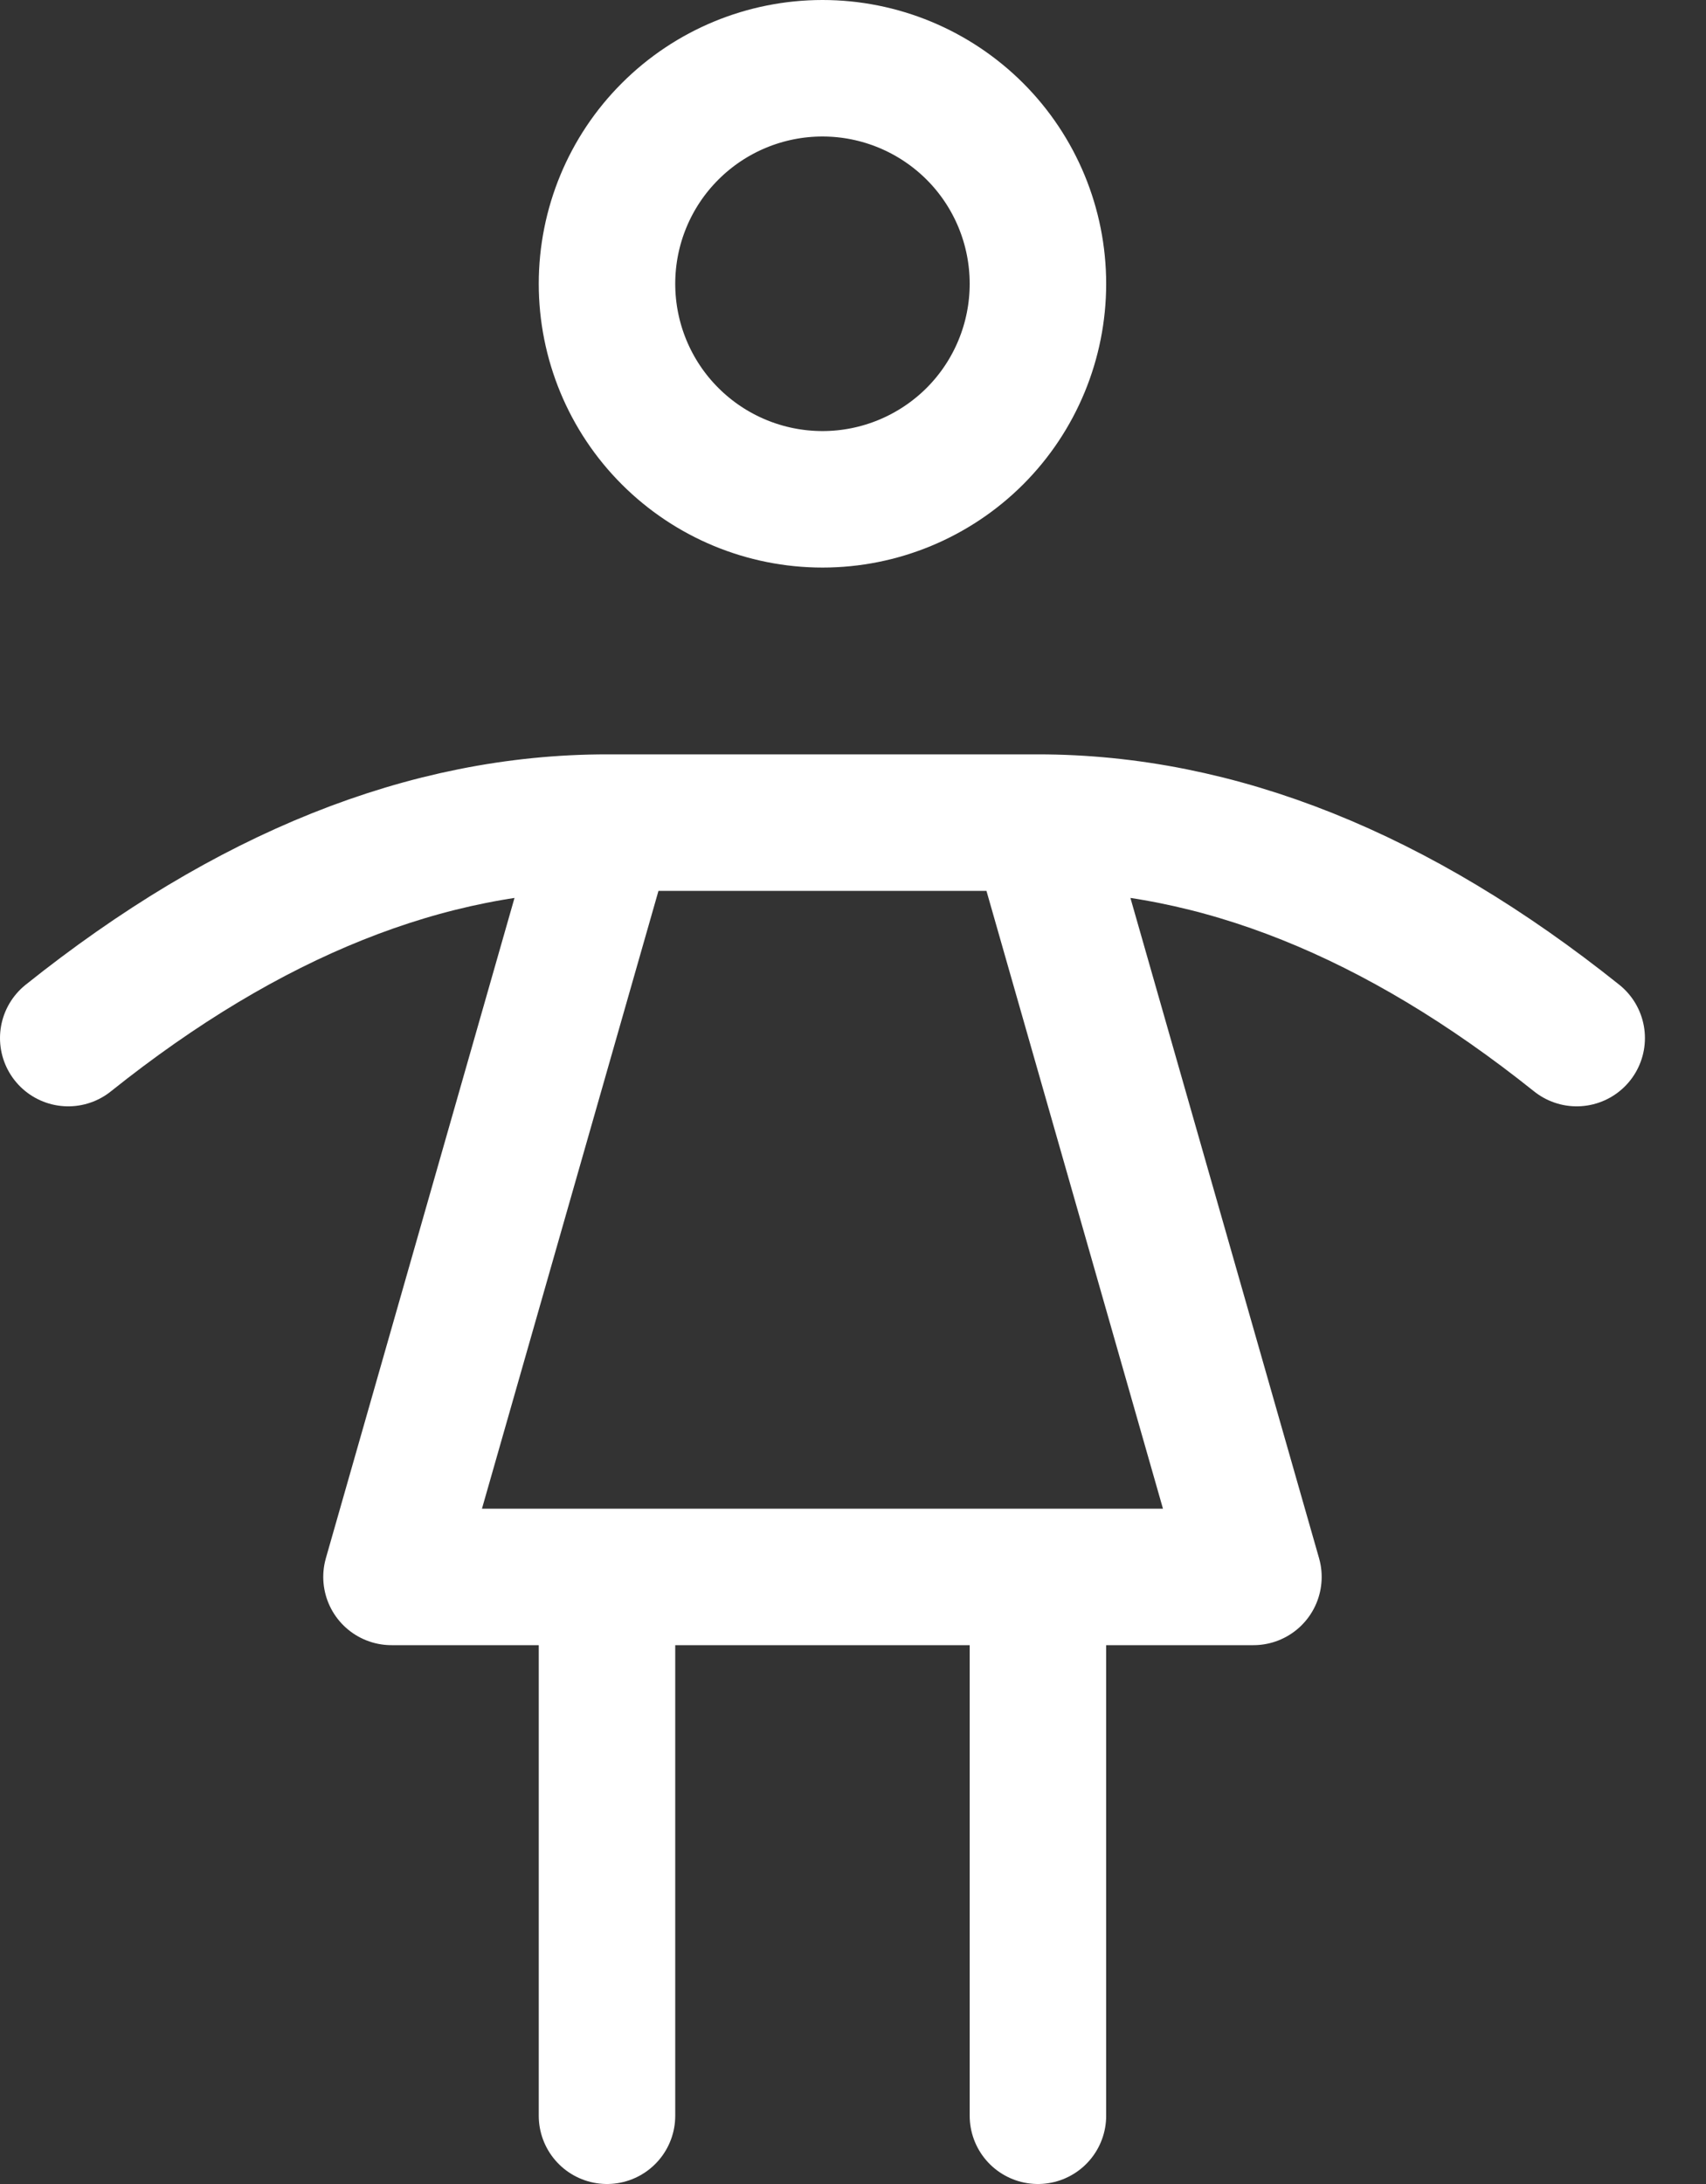 <svg width="25" height="32" viewBox="0 0 25 32" fill="none" xmlns="http://www.w3.org/2000/svg">
<rect x="0" y="0" width="25" height="32" fill="#333333" stroke="none"/>
<path d="M8.895 23.105V31M15.21 23.105V31M15.21 12.053L18.368 23.105H5.737L8.895 12.053M15.21 12.053H8.895M15.21 12.053C17.843 12.053 20.473 13.106 23.105 15.21M8.895 12.053C6.263 12.053 3.632 13.106 1 15.21M8.895 4.158C8.895 4.995 9.227 5.799 9.82 6.391C10.412 6.983 11.215 7.316 12.053 7.316C12.89 7.316 13.693 6.983 14.286 6.391C14.878 5.799 15.21 4.995 15.21 4.158C15.21 3.32 14.878 2.517 14.286 1.925C13.693 1.333 12.89 1 12.053 1C11.215 1 10.412 1.333 9.82 1.925C9.227 2.517 8.895 3.32 8.895 4.158Z" stroke="white" stroke-width="2" stroke-linecap="round" stroke-linejoin="round"/>
</svg>
